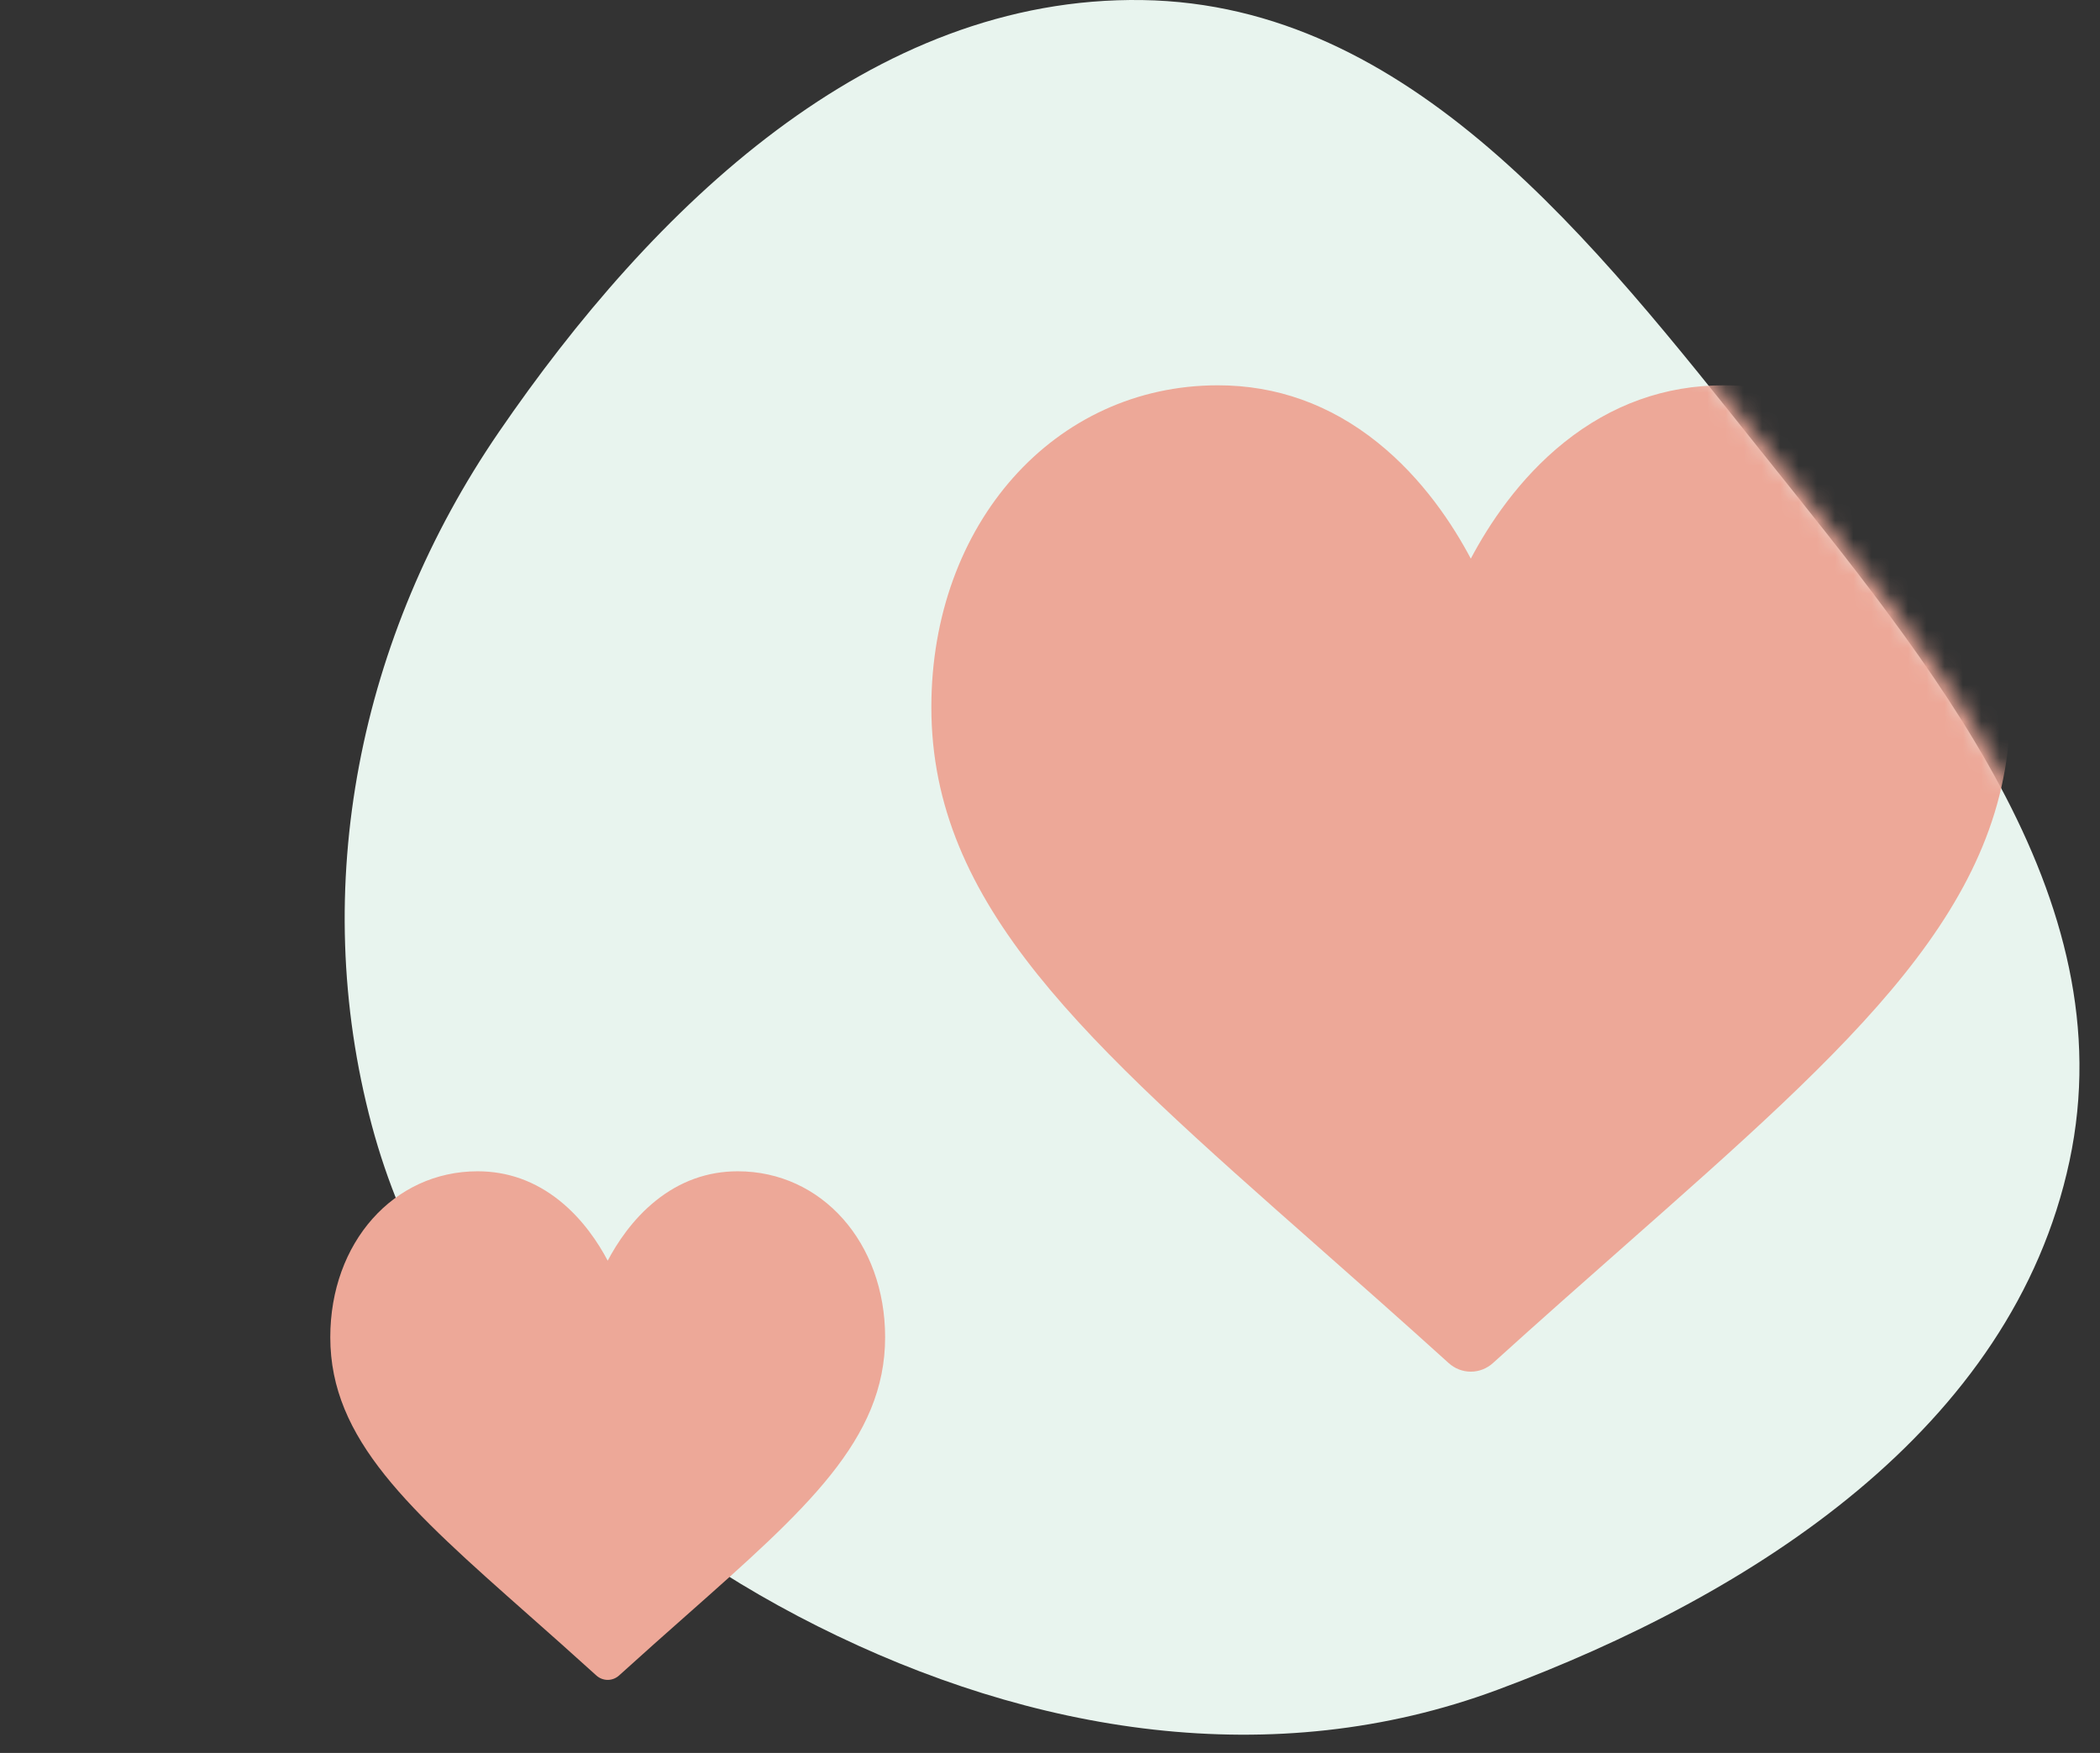 <?xml version="1.0" encoding="UTF-8"?> <svg xmlns="http://www.w3.org/2000/svg" width="115" height="96" viewBox="0 0 115 96" fill="none"><rect x="0" y="0" width="115" height="96" fill="#333333" stroke="none"/> <path fill-rule="evenodd" clip-rule="evenodd" d="M62.556 0.003C77.248 0.231 87.268 13.223 96.467 24.742C105.722 36.332 116.429 49.051 113.33 63.583C110.201 78.253 96.004 87.339 82.007 92.54C69.706 97.111 56.508 94.945 44.773 89.059C33.281 83.294 23.689 74.086 20.358 61.615C16.869 48.548 19.679 34.816 27.311 23.672C35.742 11.364 47.694 -0.227 62.556 0.003Z" fill="#E8F4EE"></path> <mask id="mask0" maskUnits="userSpaceOnUse" x="0" y="0" width="115" height="96"> <path fill-rule="evenodd" clip-rule="evenodd" d="M62.784 0.003C77.533 0.23 87.593 13.158 96.828 24.62C106.119 36.152 116.868 48.809 113.757 63.269C110.616 77.866 96.363 86.907 82.311 92.082C69.962 96.631 25.647 97.94 13.866 92.082C2.329 86.346 3.706 75.678 0.362 63.269C-3.141 50.266 19.737 34.644 27.4 23.555C35.863 11.308 47.863 -0.225 62.784 0.003Z" fill="#E8F4EE"></path> </mask> <g mask="url(#mask0)"> <path d="M94.391 21.101C91.185 21.101 88.246 22.153 85.655 24.228C83.171 26.217 81.518 28.751 80.544 30.594C79.57 28.751 77.917 26.217 75.433 24.228C72.842 22.153 69.903 21.101 66.697 21.101C57.75 21.101 51.003 28.679 51.003 38.729C51.003 49.587 59.42 57.016 72.163 68.262C74.327 70.172 76.779 72.336 79.329 74.645C79.665 74.95 80.096 75.118 80.544 75.118C80.992 75.118 81.423 74.95 81.759 74.645C84.309 72.336 86.761 70.171 88.927 68.261C101.668 57.016 110.085 49.587 110.085 38.729C110.085 28.679 103.338 21.101 94.391 21.101Z" fill="#EDA898"></path> <path d="M40.4 64.145C38.752 64.145 37.24 64.688 35.908 65.758C34.63 66.784 33.78 68.09 33.279 69.04C32.778 68.09 31.928 66.784 30.65 65.758C29.318 64.688 27.806 64.145 26.158 64.145C21.556 64.145 18.087 68.053 18.087 73.235C18.087 78.834 22.416 82.664 28.969 88.463C30.082 89.448 31.343 90.564 32.654 91.754C32.827 91.912 33.049 91.998 33.279 91.998C33.509 91.998 33.731 91.912 33.904 91.754C35.215 90.564 36.477 89.448 37.59 88.462C44.142 82.664 48.471 78.834 48.471 73.235C48.471 68.053 45.002 64.145 40.4 64.145Z" fill="#EDA898"></path> </g> </svg> 
